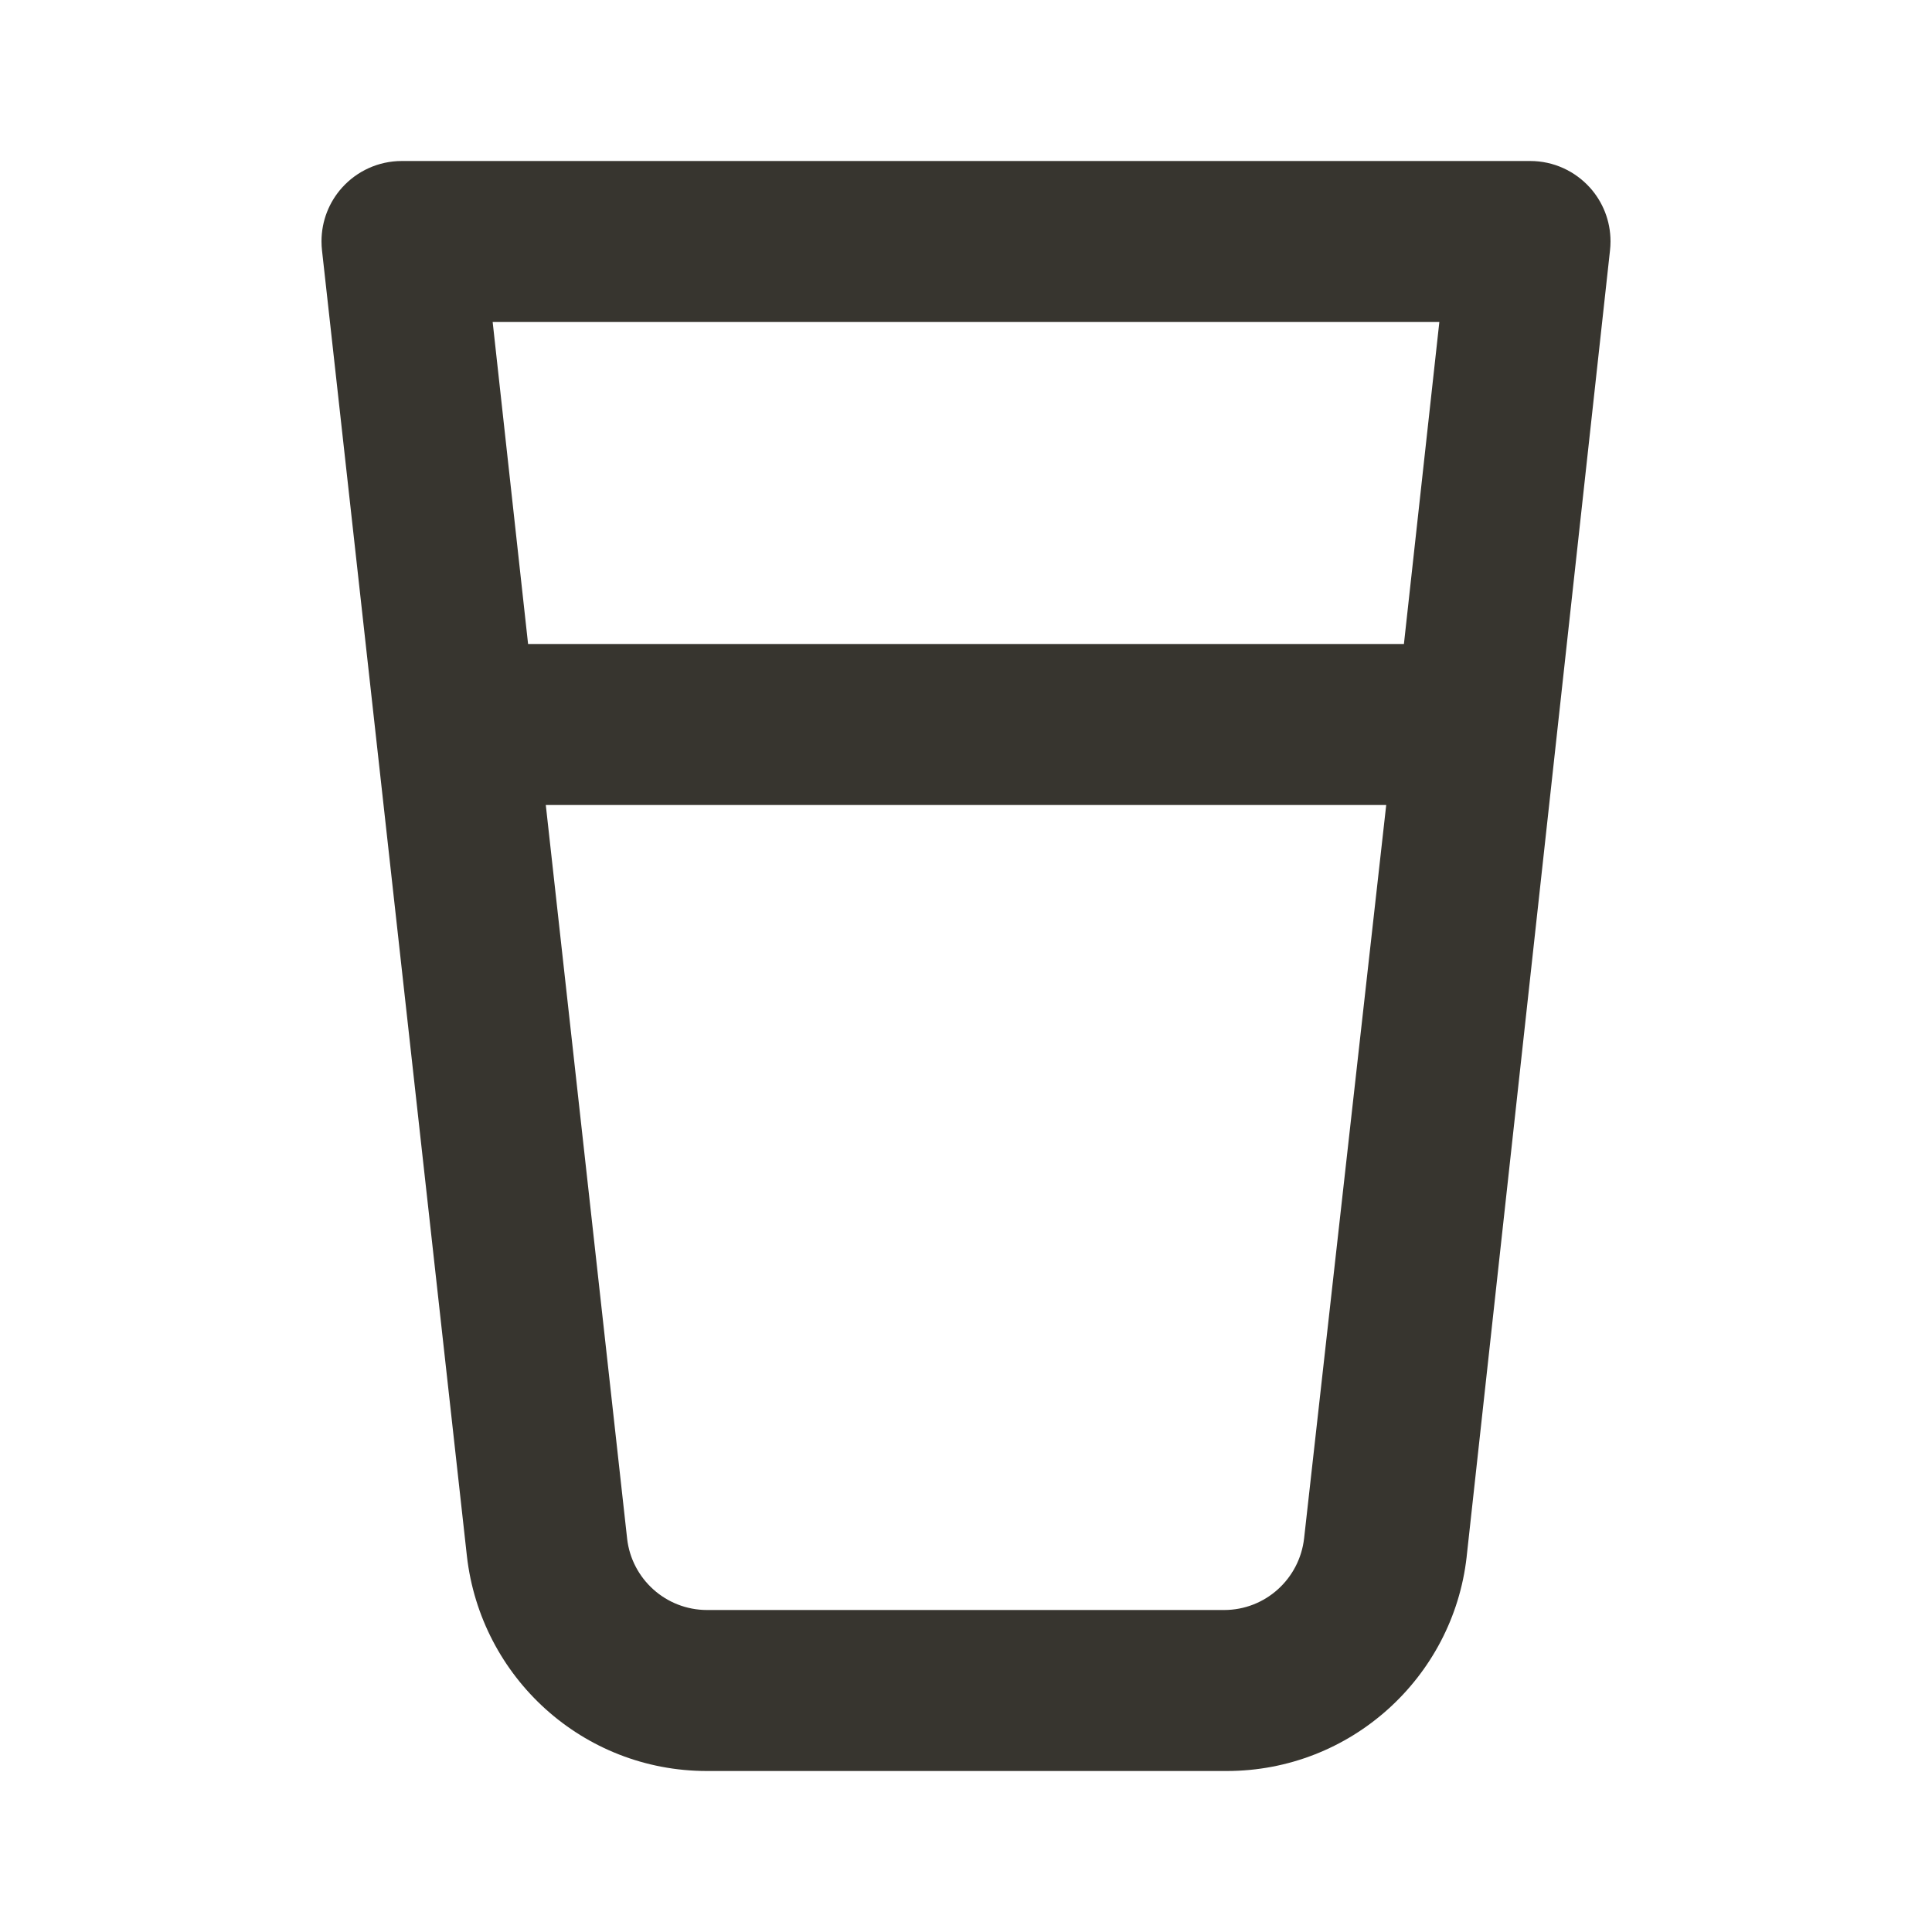 <!-- Generated by IcoMoon.io -->
<svg version="1.1" xmlns="http://www.w3.org/2000/svg" width="280" height="280" viewBox="0 0 280 280">
<title>ul-glass</title>
<path fill="#37352f" d="M230.417 27.183c-2.144-2.369-5.229-3.85-8.661-3.85-0.031 0-0.062 0-0.094 0h-163.329c-0.027-0-0.058-0-0.089-0-3.432 0-6.517 1.482-8.652 3.84l-0.009 0.010c-1.855 2.057-2.989 4.796-2.989 7.798 0 0.459 0.027 0.911 0.078 1.356l-0.005-0.054 21 189.233c2.005 17.602 16.814 31.151 34.788 31.151 0.075 0 0.149-0 0.224-0.001h74.889c0.063 0.001 0.138 0.001 0.212 0.001 17.974 0 32.783-13.548 34.773-30.99l0.015-0.161 20.767-189.233c0.046-0.39 0.073-0.843 0.073-1.302 0-3.003-1.135-5.741-2.999-7.809l0.009 0.010zM189 222.95c-0.668 5.867-5.605 10.384-11.596 10.384-0.025 0-0.050 0-0.075-0h-74.779c-0.021 0-0.046 0-0.071 0-5.991 0-10.928-4.516-11.591-10.33l-0.005-0.054-11.783-106.283h121.8zM203.467 93.333h-126.933l-5.133-46.667h137.2z"></path>
</svg>
